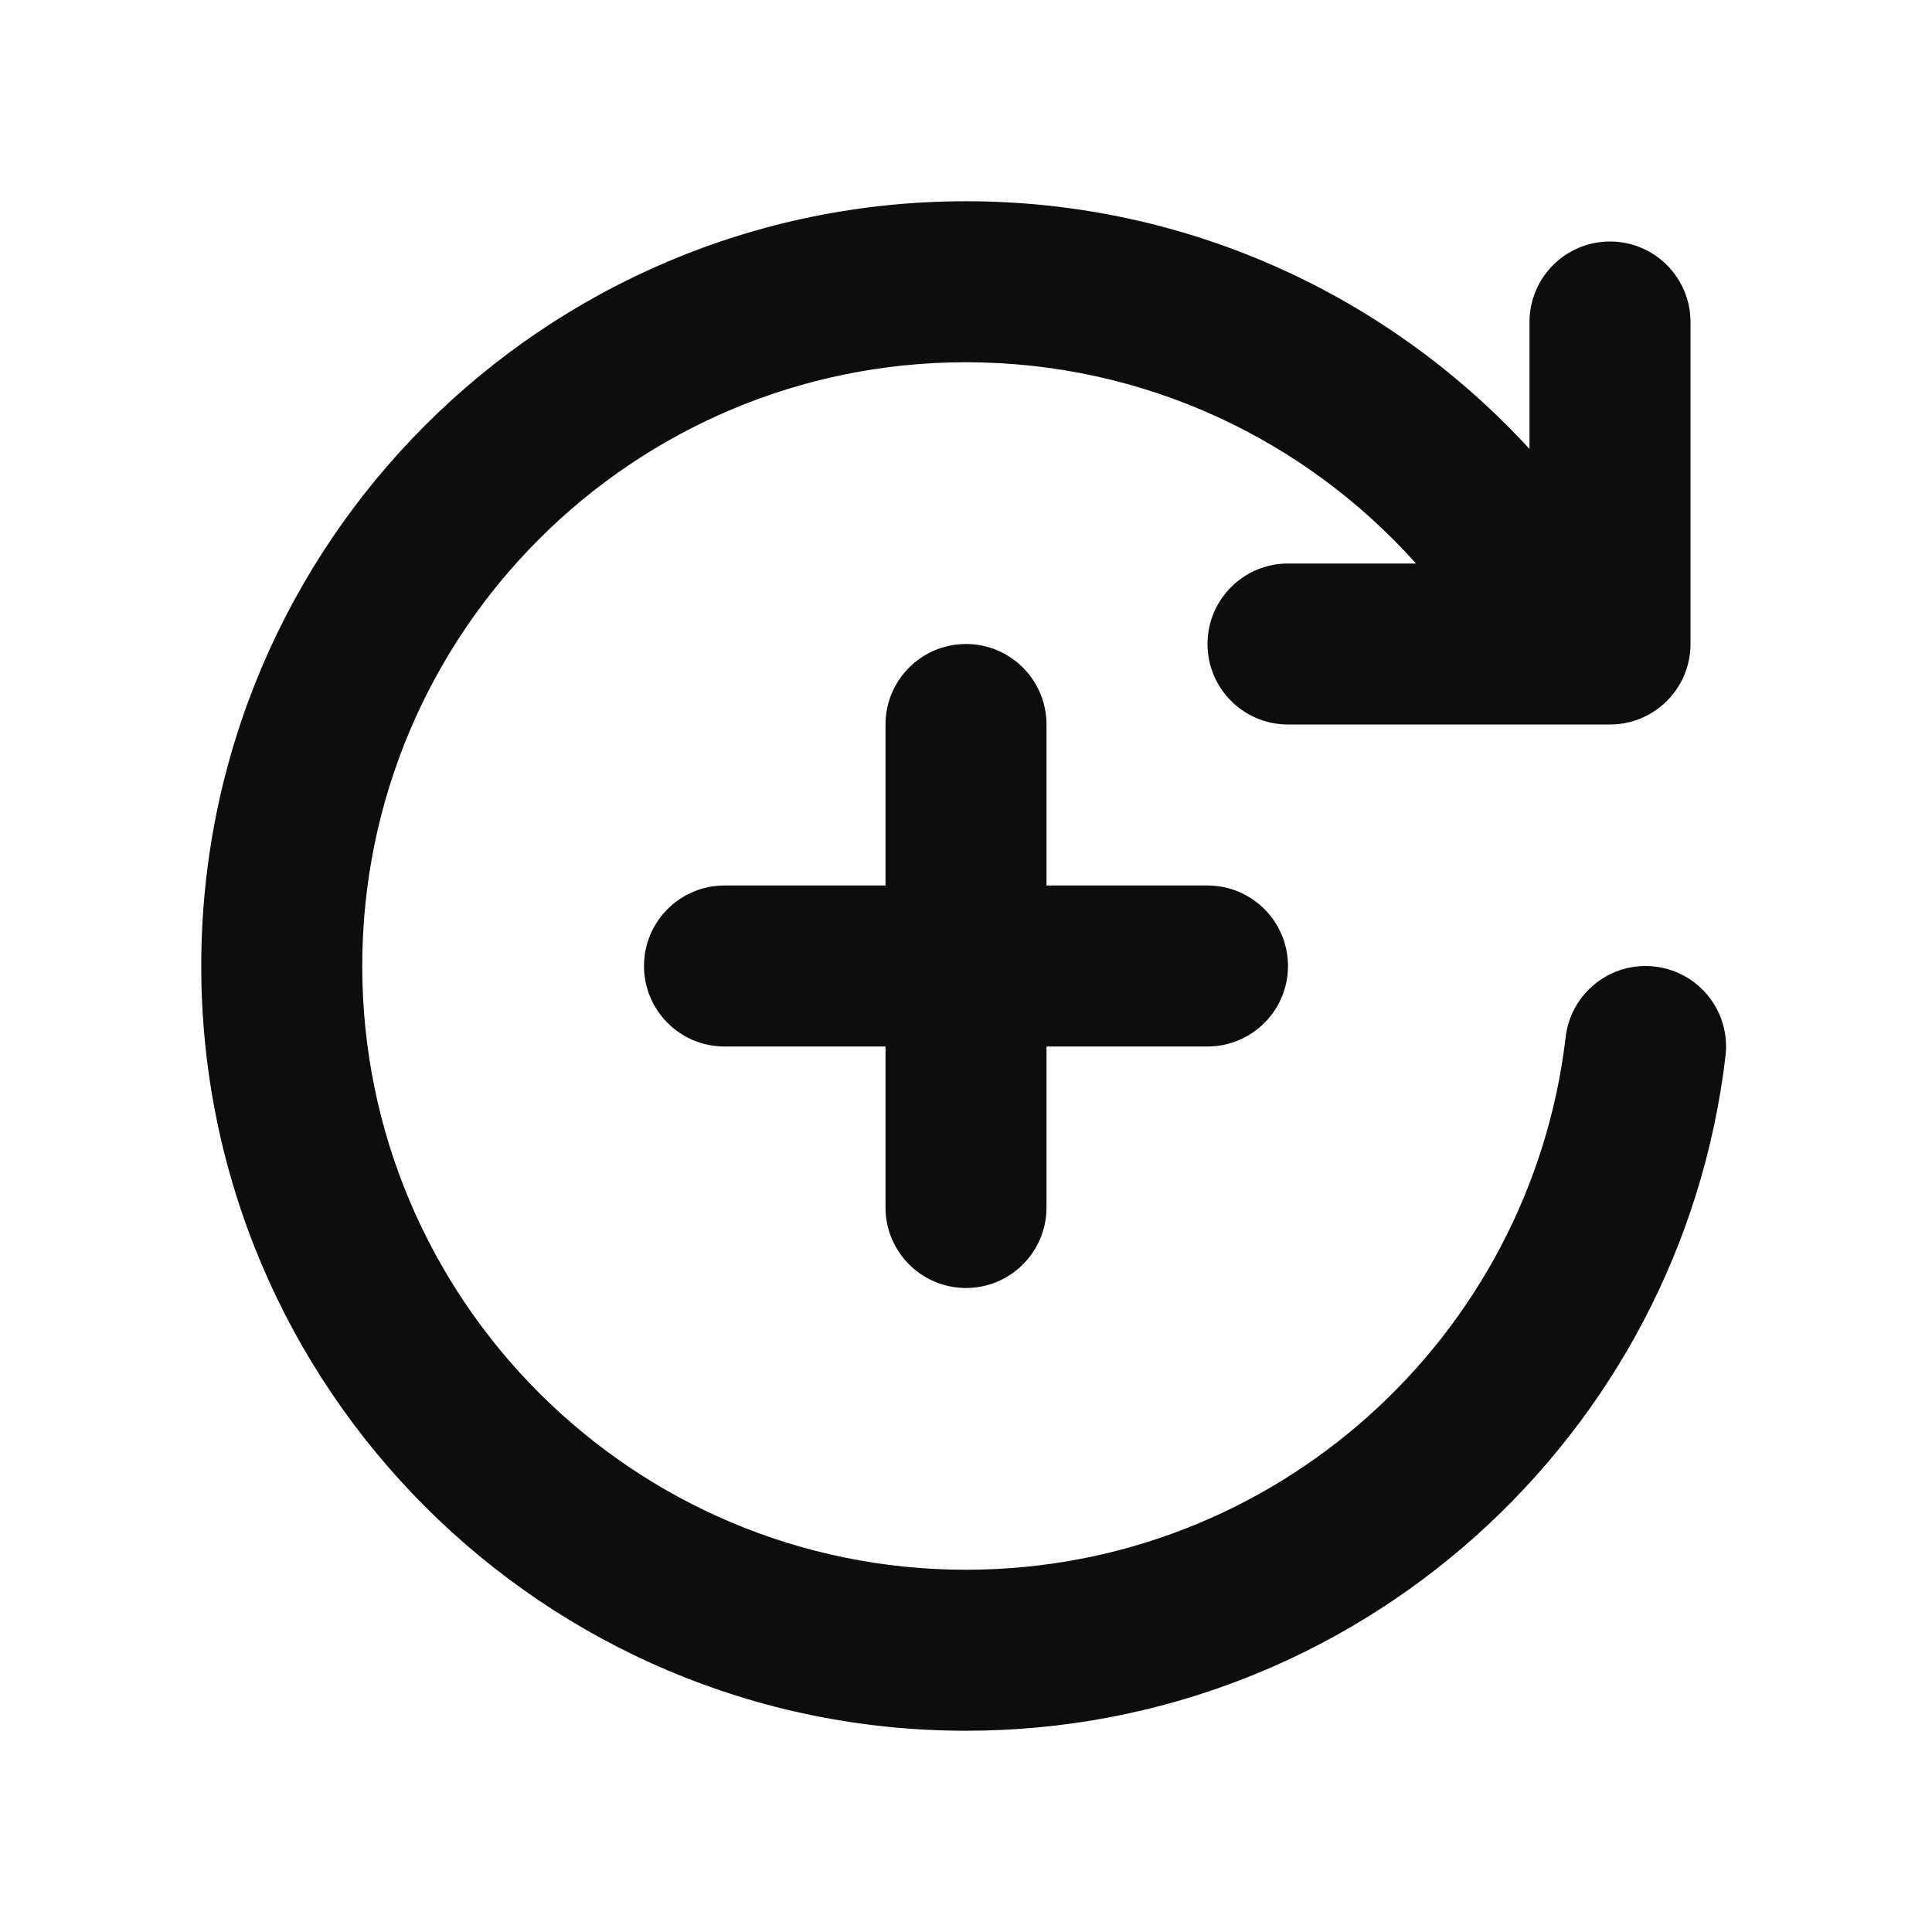 <svg width="24" height="24" viewBox="0 0 24 24" fill="none" xmlns="http://www.w3.org/2000/svg">
<path d="M12 4.5C7.858 4.5 4.5 7.858 4.5 12C4.5 16.142 7.858 19.5 12 19.5C15.843 19.5 19.012 16.609 19.449 12.884C19.513 12.335 20.01 11.943 20.558 12.007C21.107 12.071 21.499 12.568 21.435 13.116C20.882 17.837 16.869 21.5 12 21.5C6.753 21.5 2.5 17.247 2.5 12C2.5 6.753 6.753 2.5 12 2.5C14.771 2.5 17.264 3.687 19 5.577V4C19 3.448 19.448 3 20 3C20.552 3 21 3.448 21 4V8C21 8.552 20.552 9 20 9H16C15.448 9 15 8.552 15 8C15 7.448 15.448 7 16 7H17.59C16.216 5.464 14.22 4.5 12 4.5ZM12 8C12.552 8 13 8.448 13 9V11H15C15.552 11 16 11.448 16 12C16 12.552 15.552 13 15 13H13V15C13 15.552 12.552 16 12 16C11.448 16 11 15.552 11 15V13H9C8.448 13 8 12.552 8 12C8 11.448 8.448 11 9 11H11V9C11 8.448 11.448 8 12 8Z" fill="#0D0D0D"/>
</svg>
